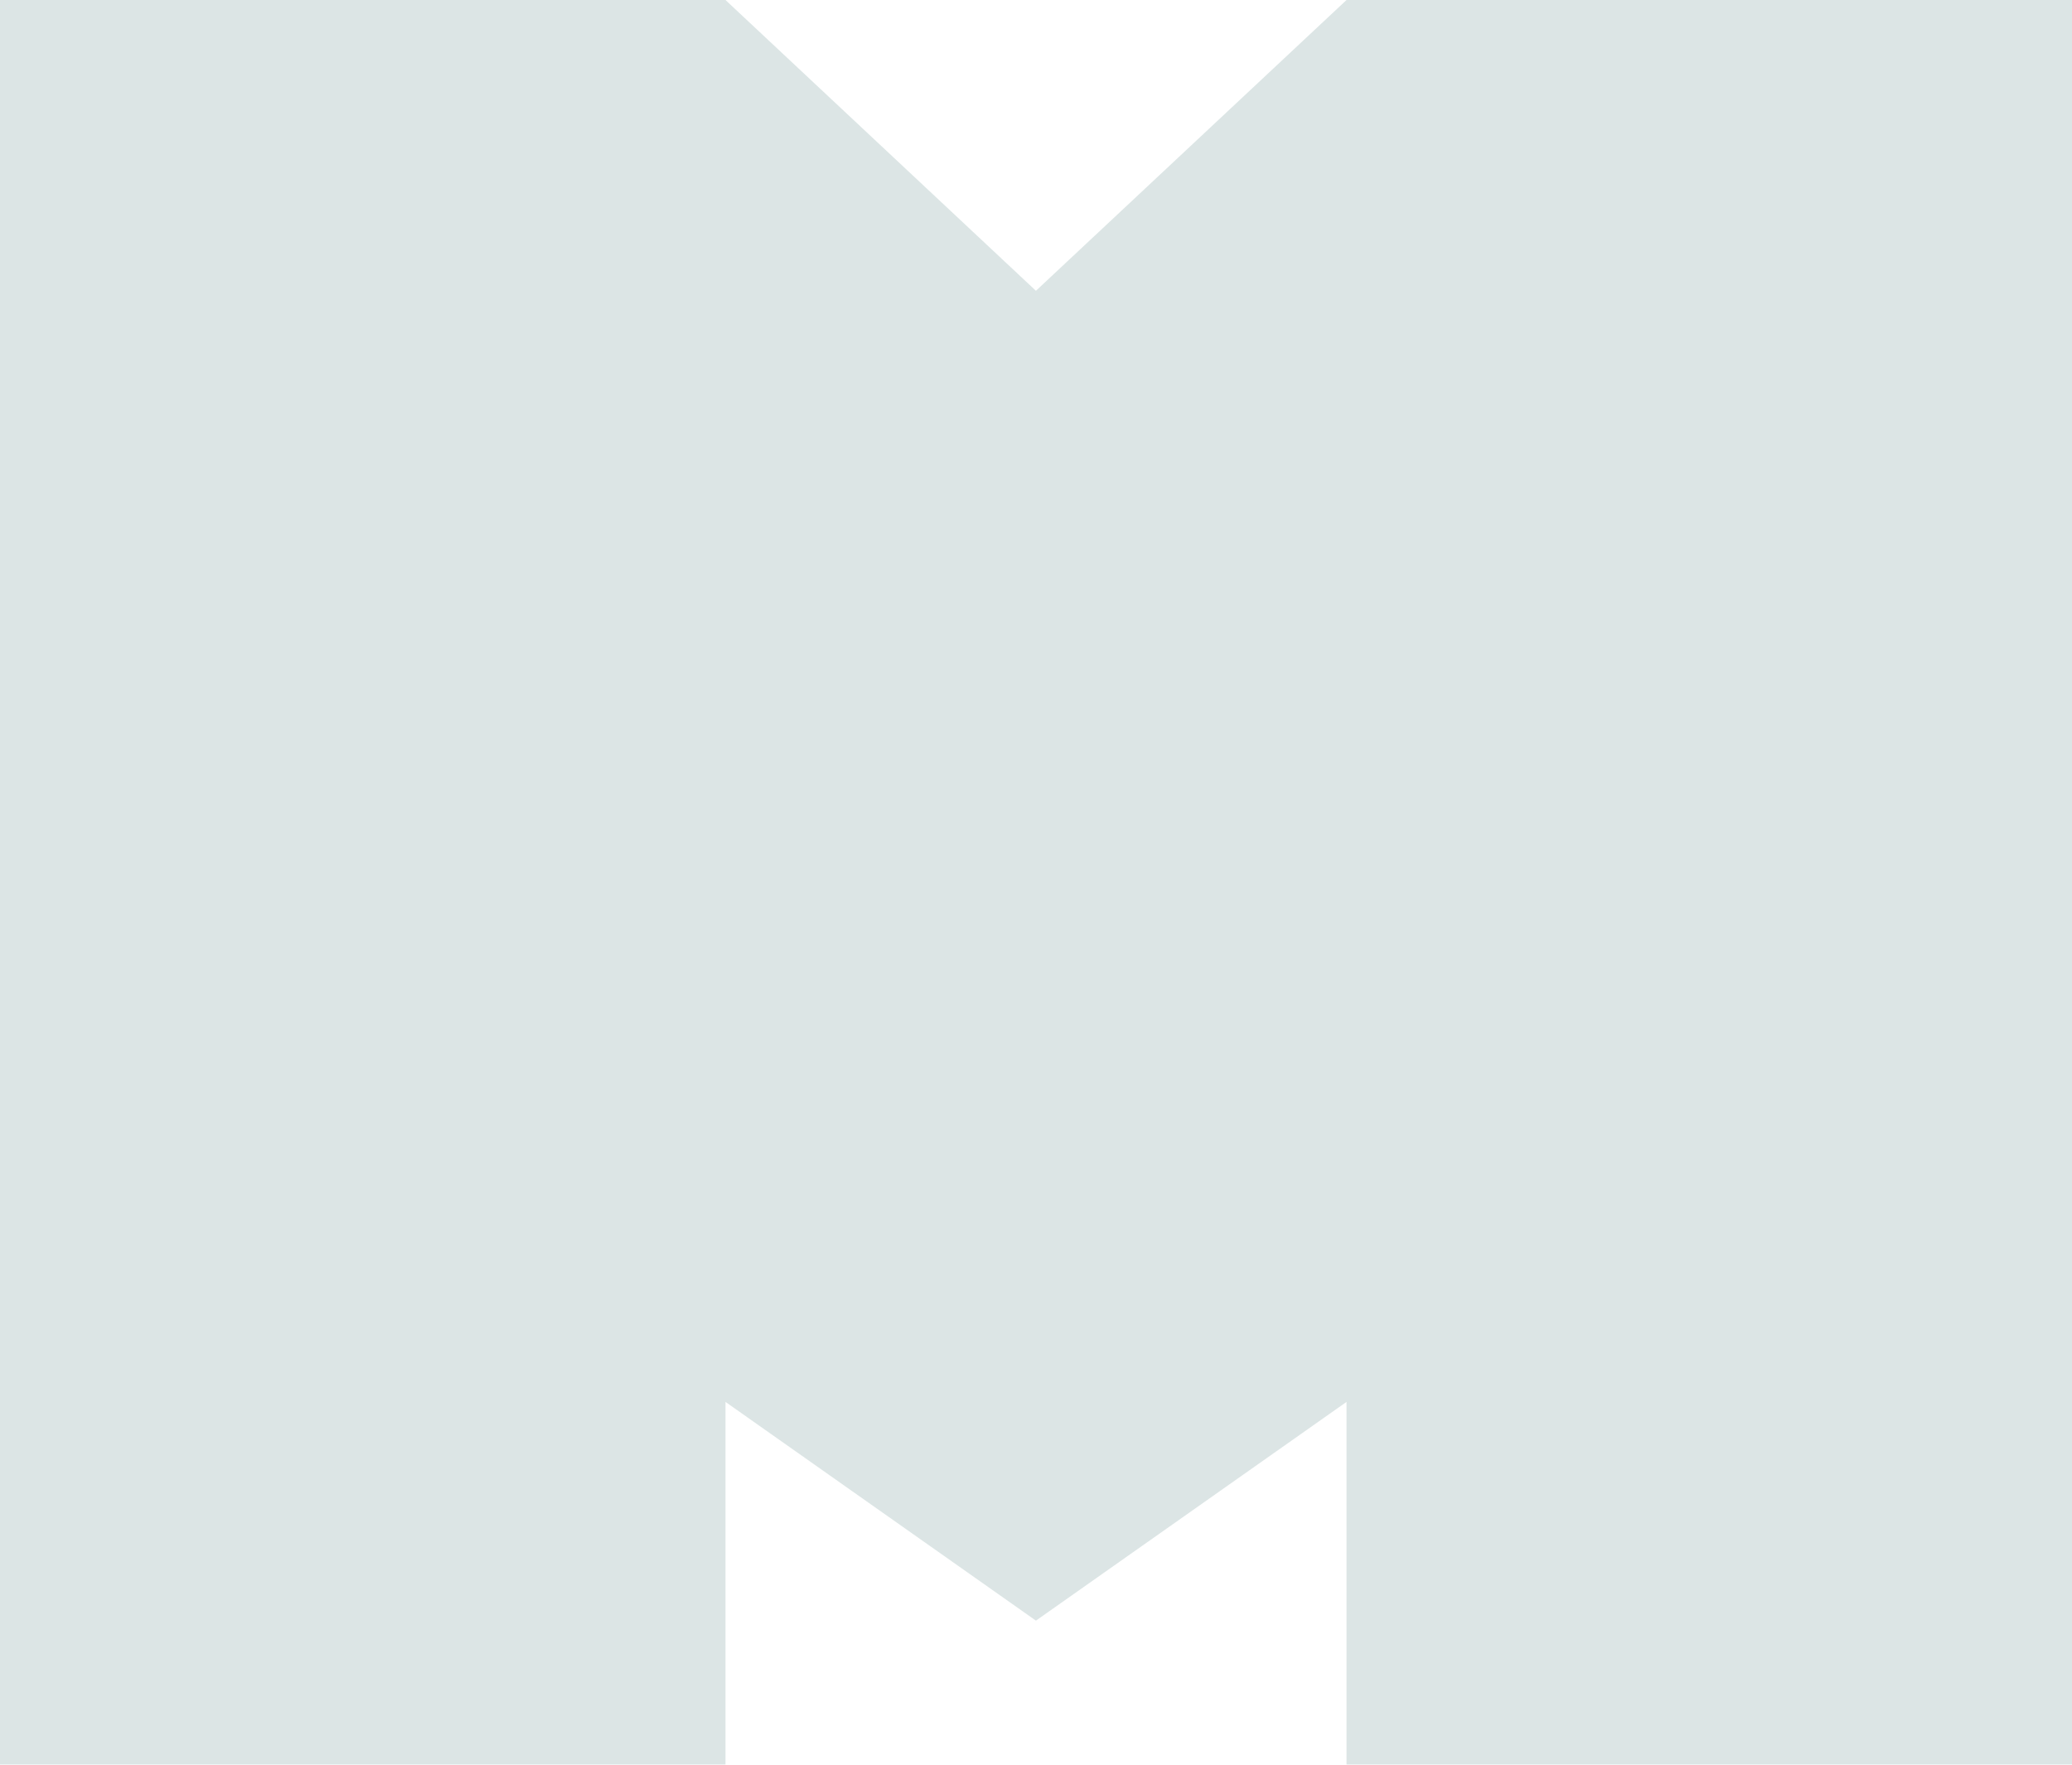 <svg width="54" height="46" viewBox="0 0 54 46" fill="none" xmlns="http://www.w3.org/2000/svg">
<g opacity="0.3" clip-path="url(#clip0_3184_13505)">
<path d="M35.093 0L26.998 7.58L18.907 0H0V46H18.907V36.543L26.998 42.245L35.093 36.543V46H54V0H35.093Z" fill="#88A8A7"/>
</g>
<defs>
<clipPath id="clip0_3184_13505">
<rect width="54" height="46" fill="white"/>
</clipPath>
</defs>
</svg>
